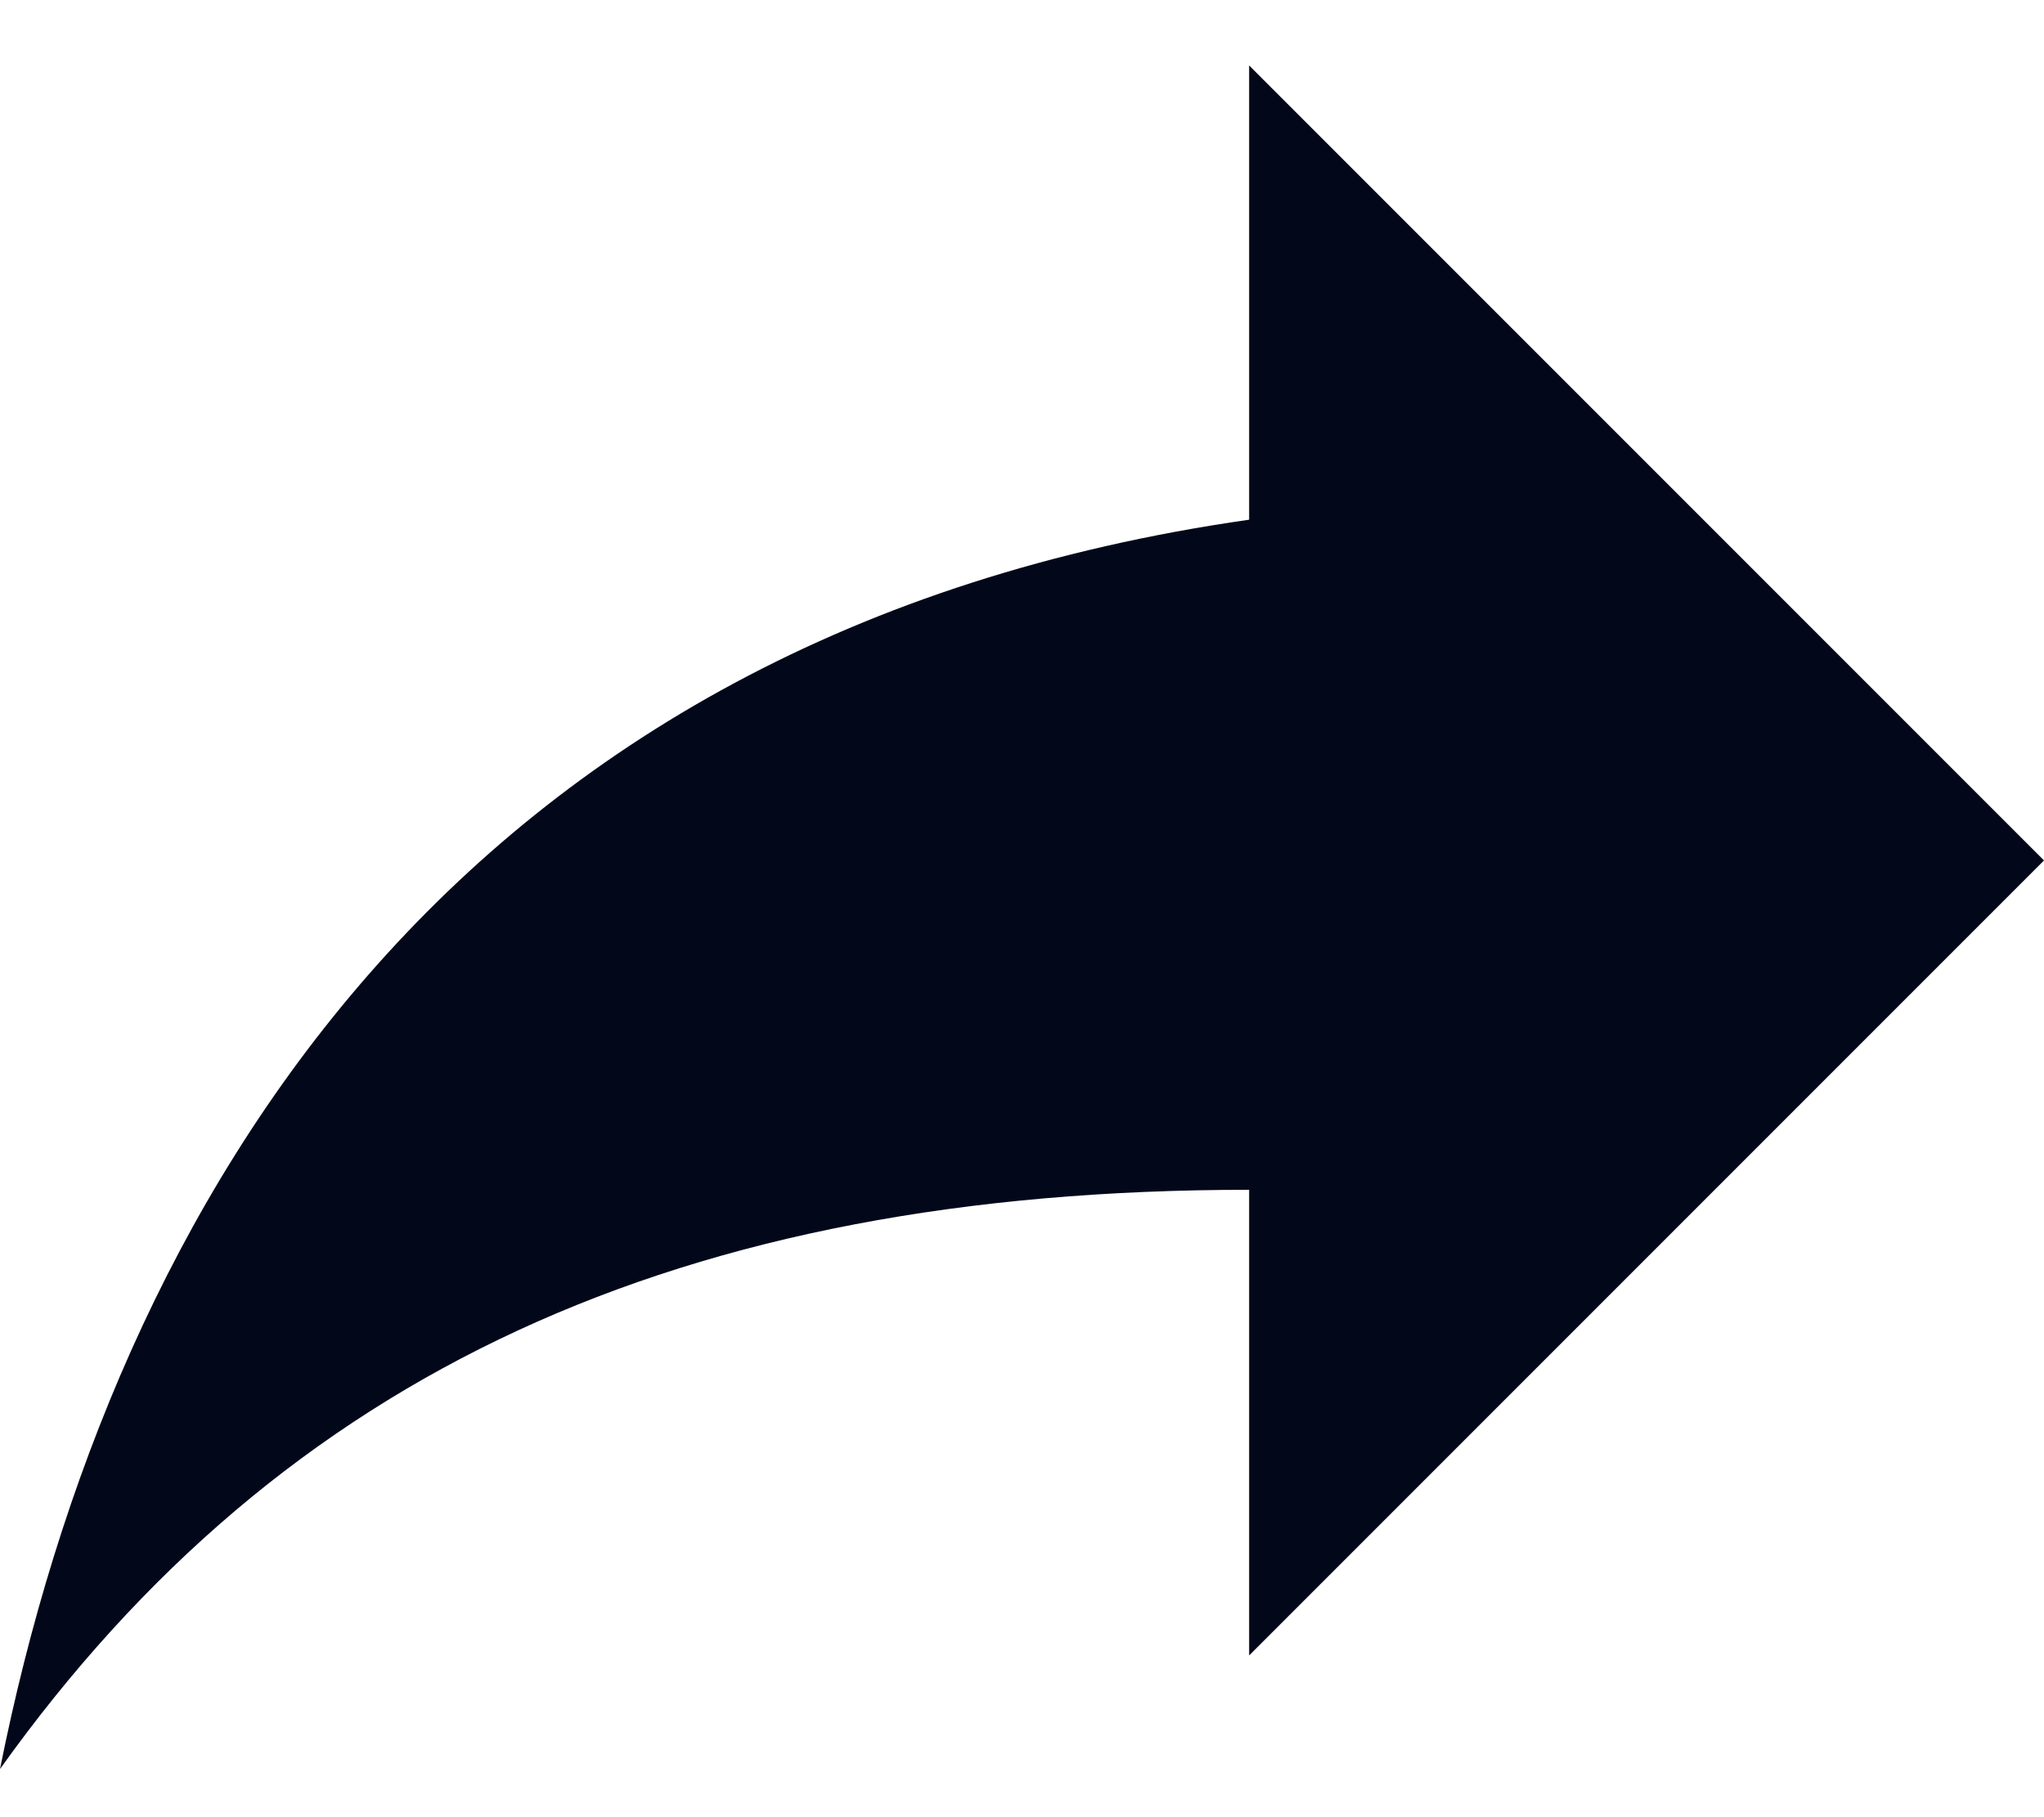 <svg width="18" height="16" viewBox="0 0 18 16" fill="none" xmlns="http://www.w3.org/2000/svg">
<path d="M18 7.576L11 0.576V4.576C4 5.576 1 10.576 0 15.576C2.5 12.076 6 10.476 11 10.476V14.576L18 7.576Z" fill="#02081A"/>
</svg>
